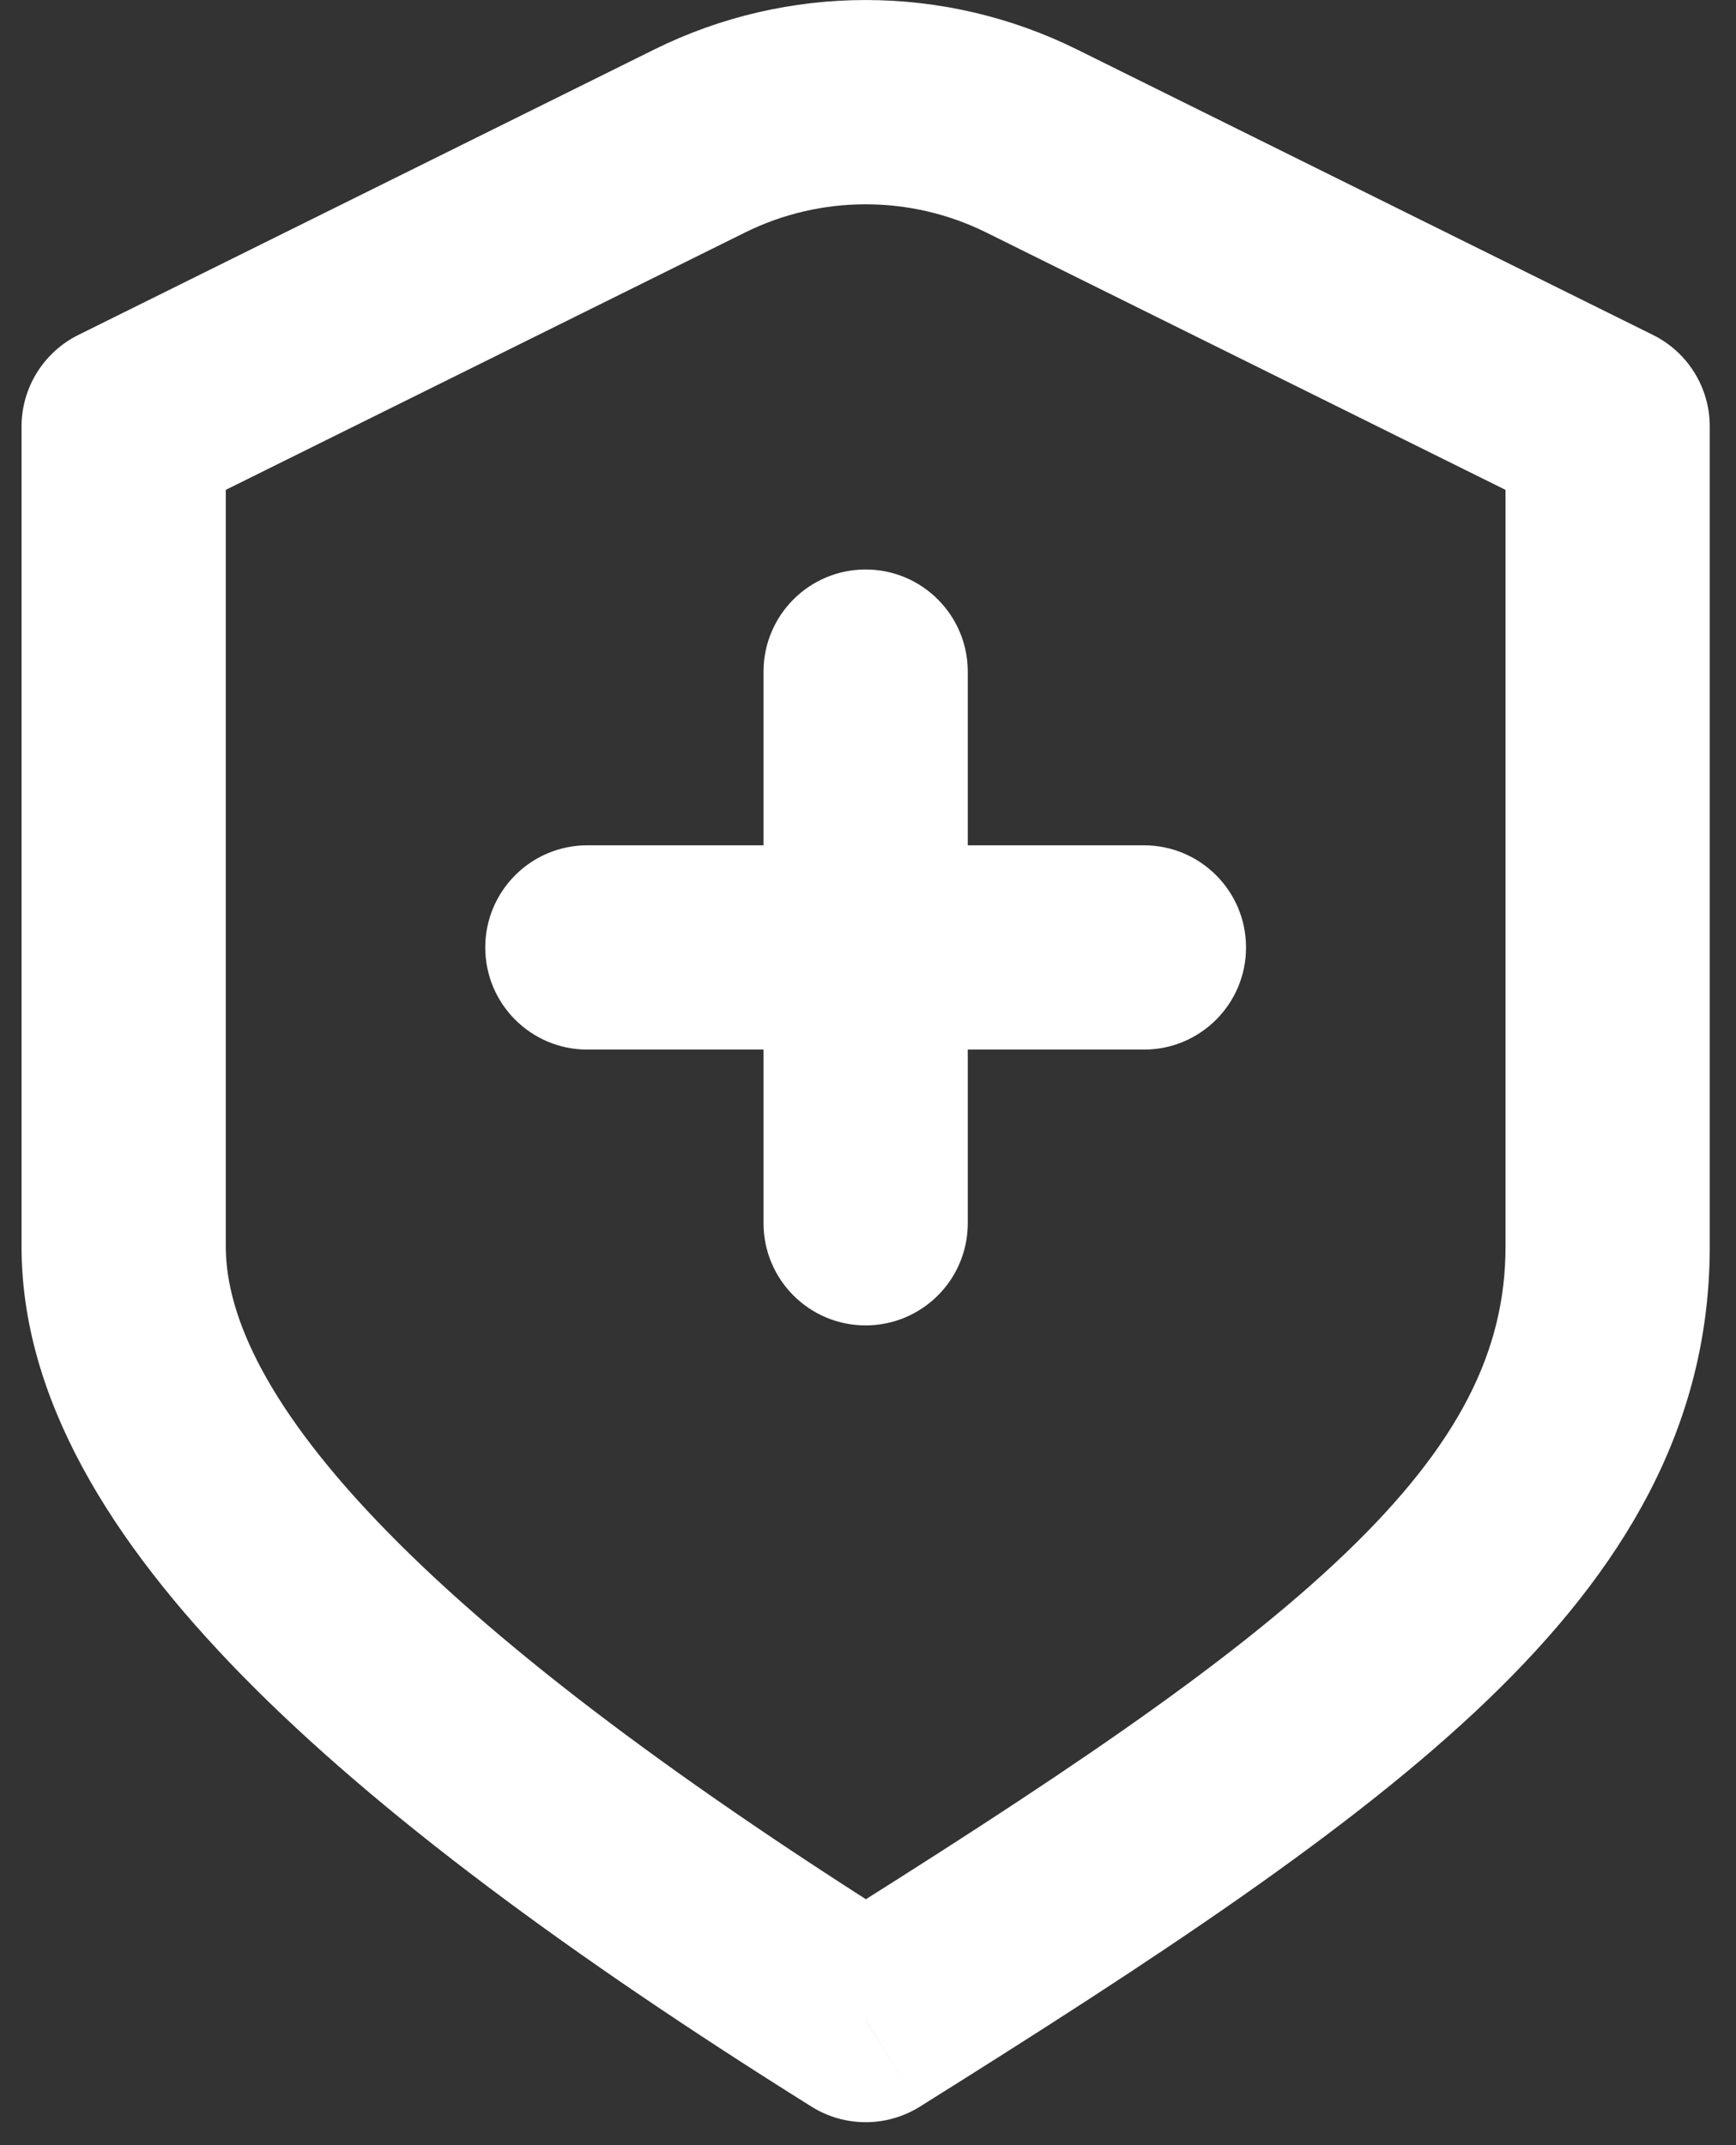 <svg width="17" height="21" viewBox="0 0 17 21" fill="none" xmlns="http://www.w3.org/2000/svg">
<rect x="0" y="0" width="17" height="21" fill="#333333" stroke="none"/>
<path id="Icon" d="M1.211 4.175L0.767 3.279C0.427 3.448 0.211 3.795 0.211 4.175H1.211ZM8.477 19.775L7.947 20.623C8.271 20.826 8.683 20.826 9.008 20.623L8.477 19.775ZM15.743 4.175H16.743C16.743 3.795 16.528 3.448 16.187 3.279L15.743 4.175ZM6.852 1.38L6.408 0.484L6.852 1.38ZM10.102 1.38L10.546 0.484L10.102 1.38ZM11.202 10.275C11.754 10.275 12.202 9.828 12.202 9.275C12.202 8.723 11.754 8.275 11.202 8.275V10.275ZM5.752 8.275C5.2 8.275 4.752 8.723 4.752 9.275C4.752 9.828 5.2 10.275 5.752 10.275V8.275ZM7.477 11.975C7.477 12.527 7.925 12.975 8.477 12.975C9.029 12.975 9.477 12.527 9.477 11.975H7.477ZM9.477 6.575C9.477 6.023 9.029 5.575 8.477 5.575C7.925 5.575 7.477 6.023 7.477 6.575H9.477ZM6.408 0.484L0.767 3.279L1.655 5.071L7.296 2.276L6.408 0.484ZM0.211 4.175V12.203H2.211V4.175H0.211ZM0.211 12.203C0.211 13.686 1.084 15.089 2.375 16.406C3.688 17.744 5.581 19.143 7.947 20.623L9.008 18.927C6.693 17.479 4.953 16.178 3.803 15.005C2.631 13.811 2.211 12.892 2.211 12.203H0.211ZM9.008 20.623C11.334 19.167 13.239 17.915 14.557 16.652C15.902 15.363 16.743 13.959 16.743 12.203H14.743C14.743 13.219 14.291 14.137 13.173 15.208C12.028 16.306 10.301 17.454 7.947 18.927L9.008 20.623ZM16.743 12.203C16.743 12.198 16.743 12.192 16.743 12.187C16.743 12.181 16.743 12.176 16.743 12.171C16.743 12.165 16.743 12.16 16.743 12.154C16.743 12.149 16.743 12.143 16.743 12.138C16.743 12.132 16.743 12.127 16.743 12.121C16.743 12.116 16.743 12.11 16.743 12.105C16.743 12.099 16.743 12.094 16.743 12.088C16.743 12.082 16.743 12.077 16.743 12.071C16.743 12.066 16.743 12.06 16.743 12.055C16.743 12.049 16.743 12.043 16.743 12.038C16.743 12.032 16.743 12.027 16.743 12.021C16.743 12.015 16.743 12.01 16.743 12.004C16.743 11.998 16.743 11.993 16.743 11.987C16.743 11.982 16.743 11.976 16.743 11.97C16.743 11.965 16.743 11.959 16.743 11.953C16.743 11.948 16.743 11.942 16.743 11.936C16.743 11.931 16.743 11.925 16.743 11.919C16.743 11.913 16.743 11.908 16.743 11.902C16.743 11.896 16.743 11.89 16.743 11.885C16.743 11.879 16.743 11.873 16.743 11.867C16.743 11.862 16.743 11.856 16.743 11.85C16.743 11.844 16.743 11.838 16.743 11.833C16.743 11.827 16.743 11.821 16.743 11.815C16.743 11.809 16.743 11.803 16.743 11.798C16.743 11.792 16.743 11.786 16.743 11.78C16.743 11.774 16.743 11.768 16.743 11.763C16.743 11.757 16.743 11.751 16.743 11.745C16.743 11.739 16.743 11.733 16.743 11.727C16.743 11.721 16.743 11.716 16.743 11.71C16.743 11.704 16.743 11.698 16.743 11.692C16.743 11.686 16.743 11.68 16.743 11.674C16.743 11.668 16.743 11.662 16.743 11.656C16.743 11.65 16.743 11.644 16.743 11.638C16.743 11.632 16.743 11.626 16.743 11.62C16.743 11.614 16.743 11.608 16.743 11.602C16.743 11.596 16.743 11.59 16.743 11.584C16.743 11.578 16.743 11.572 16.743 11.566C16.743 11.56 16.743 11.554 16.743 11.548C16.743 11.542 16.743 11.536 16.743 11.53C16.743 11.524 16.743 11.518 16.743 11.512C16.743 11.505 16.743 11.499 16.743 11.493C16.743 11.487 16.743 11.481 16.743 11.475C16.743 11.469 16.743 11.463 16.743 11.457C16.743 11.451 16.743 11.444 16.743 11.438C16.743 11.432 16.743 11.426 16.743 11.42C16.743 11.414 16.743 11.408 16.743 11.401C16.743 11.395 16.743 11.389 16.743 11.383C16.743 11.377 16.743 11.37 16.743 11.364C16.743 11.358 16.743 11.352 16.743 11.346C16.743 11.339 16.743 11.333 16.743 11.327C16.743 11.321 16.743 11.315 16.743 11.308C16.743 11.302 16.743 11.296 16.743 11.29C16.743 11.284 16.743 11.277 16.743 11.271C16.743 11.265 16.743 11.258 16.743 11.252C16.743 11.246 16.743 11.24 16.743 11.233C16.743 11.227 16.743 11.221 16.743 11.214C16.743 11.208 16.743 11.202 16.743 11.196C16.743 11.189 16.743 11.183 16.743 11.177C16.743 11.17 16.743 11.164 16.743 11.158C16.743 11.151 16.743 11.145 16.743 11.139C16.743 11.132 16.743 11.126 16.743 11.12C16.743 11.113 16.743 11.107 16.743 11.101C16.743 11.094 16.743 11.088 16.743 11.081C16.743 11.075 16.743 11.069 16.743 11.062C16.743 11.056 16.743 11.05 16.743 11.043C16.743 11.037 16.743 11.03 16.743 11.024C16.743 11.017 16.743 11.011 16.743 11.005C16.743 10.998 16.743 10.992 16.743 10.985C16.743 10.979 16.743 10.972 16.743 10.966C16.743 10.96 16.743 10.953 16.743 10.947C16.743 10.94 16.743 10.934 16.743 10.927C16.743 10.921 16.743 10.914 16.743 10.908C16.743 10.901 16.743 10.895 16.743 10.888C16.743 10.882 16.743 10.875 16.743 10.869C16.743 10.862 16.743 10.856 16.743 10.849C16.743 10.843 16.743 10.836 16.743 10.83C16.743 10.823 16.743 10.817 16.743 10.81C16.743 10.804 16.743 10.797 16.743 10.791C16.743 10.784 16.743 10.777 16.743 10.771C16.743 10.764 16.743 10.758 16.743 10.751C16.743 10.745 16.743 10.738 16.743 10.732C16.743 10.725 16.743 10.719 16.743 10.712C16.743 10.705 16.743 10.699 16.743 10.692C16.743 10.685 16.743 10.679 16.743 10.672C16.743 10.666 16.743 10.659 16.743 10.652C16.743 10.646 16.743 10.639 16.743 10.633C16.743 10.626 16.743 10.619 16.743 10.613C16.743 10.606 16.743 10.6 16.743 10.593C16.743 10.586 16.743 10.58 16.743 10.573C16.743 10.566 16.743 10.56 16.743 10.553C16.743 10.546 16.743 10.54 16.743 10.533C16.743 10.526 16.743 10.52 16.743 10.513C16.743 10.506 16.743 10.5 16.743 10.493C16.743 10.486 16.743 10.48 16.743 10.473C16.743 10.466 16.743 10.46 16.743 10.453C16.743 10.446 16.743 10.44 16.743 10.433C16.743 10.426 16.743 10.419 16.743 10.413C16.743 10.406 16.743 10.399 16.743 10.393C16.743 10.386 16.743 10.379 16.743 10.372C16.743 10.366 16.743 10.359 16.743 10.352C16.743 10.345 16.743 10.339 16.743 10.332C16.743 10.325 16.743 10.319 16.743 10.312C16.743 10.305 16.743 10.298 16.743 10.292C16.743 10.285 16.743 10.278 16.743 10.271C16.743 10.264 16.743 10.258 16.743 10.251C16.743 10.244 16.743 10.238 16.743 10.231C16.743 10.224 16.743 10.217 16.743 10.21C16.743 10.204 16.743 10.197 16.743 10.19C16.743 10.183 16.743 10.176 16.743 10.17C16.743 10.163 16.743 10.156 16.743 10.149C16.743 10.142 16.743 10.136 16.743 10.129C16.743 10.122 16.743 10.115 16.743 10.108C16.743 10.102 16.743 10.095 16.743 10.088C16.743 10.081 16.743 10.074 16.743 10.068C16.743 10.061 16.743 10.054 16.743 10.047C16.743 10.04 16.743 10.033 16.743 10.027C16.743 10.02 16.743 10.013 16.743 10.006C16.743 9.999 16.743 9.992 16.743 9.985C16.743 9.979 16.743 9.972 16.743 9.965C16.743 9.958 16.743 9.951 16.743 9.944C16.743 9.937 16.743 9.931 16.743 9.924C16.743 9.917 16.743 9.91 16.743 9.903C16.743 9.896 16.743 9.889 16.743 9.883C16.743 9.876 16.743 9.869 16.743 9.862C16.743 9.855 16.743 9.848 16.743 9.841C16.743 9.834 16.743 9.828 16.743 9.821C16.743 9.814 16.743 9.807 16.743 9.8C16.743 9.793 16.743 9.786 16.743 9.779C16.743 9.772 16.743 9.765 16.743 9.759C16.743 9.752 16.743 9.745 16.743 9.738C16.743 9.731 16.743 9.724 16.743 9.717C16.743 9.71 16.743 9.703 16.743 9.696C16.743 9.69 16.743 9.683 16.743 9.676C16.743 9.669 16.743 9.662 16.743 9.655C16.743 9.648 16.743 9.641 16.743 9.634C16.743 9.627 16.743 9.62 16.743 9.613C16.743 9.606 16.743 9.6 16.743 9.593C16.743 9.586 16.743 9.579 16.743 9.572C16.743 9.565 16.743 9.558 16.743 9.551C16.743 9.544 16.743 9.537 16.743 9.53C16.743 9.523 16.743 9.516 16.743 9.509C16.743 9.502 16.743 9.496 16.743 9.489C16.743 9.482 16.743 9.475 16.743 9.468C16.743 9.461 16.743 9.454 16.743 9.447C16.743 9.44 16.743 9.433 16.743 9.426C16.743 9.419 16.743 9.412 16.743 9.405C16.743 9.398 16.743 9.391 16.743 9.384C16.743 9.377 16.743 9.37 16.743 9.364C16.743 9.357 16.743 9.35 16.743 9.343C16.743 9.336 16.743 9.329 16.743 9.322C16.743 9.315 16.743 9.308 16.743 9.301C16.743 9.294 16.743 9.287 16.743 9.28C16.743 9.273 16.743 9.266 16.743 9.259C16.743 9.252 16.743 9.245 16.743 9.238C16.743 9.231 16.743 9.224 16.743 9.217C16.743 9.21 16.743 9.203 16.743 9.196C16.743 9.189 16.743 9.182 16.743 9.176C16.743 9.169 16.743 9.162 16.743 9.155C16.743 9.148 16.743 9.141 16.743 9.134C16.743 9.127 16.743 9.12 16.743 9.113C16.743 9.106 16.743 9.099 16.743 9.092C16.743 9.085 16.743 9.078 16.743 9.071C16.743 9.064 16.743 9.057 16.743 9.05C16.743 9.043 16.743 9.036 16.743 9.029C16.743 9.022 16.743 9.015 16.743 9.008C16.743 9.001 16.743 8.994 16.743 8.987C16.743 8.98 16.743 8.973 16.743 8.966C16.743 8.959 16.743 8.952 16.743 8.945C16.743 8.939 16.743 8.932 16.743 8.925C16.743 8.918 16.743 8.911 16.743 8.904C16.743 8.897 16.743 8.89 16.743 8.883C16.743 8.876 16.743 8.869 16.743 8.862C16.743 8.855 16.743 8.848 16.743 8.841C16.743 8.834 16.743 8.827 16.743 8.82C16.743 8.813 16.743 8.806 16.743 8.799C16.743 8.792 16.743 8.785 16.743 8.778C16.743 8.771 16.743 8.764 16.743 8.757C16.743 8.75 16.743 8.743 16.743 8.737C16.743 8.73 16.743 8.723 16.743 8.716C16.743 8.709 16.743 8.702 16.743 8.695C16.743 8.688 16.743 8.681 16.743 8.674C16.743 8.667 16.743 8.66 16.743 8.653C16.743 8.646 16.743 8.639 16.743 8.632C16.743 8.625 16.743 8.618 16.743 8.611C16.743 8.604 16.743 8.597 16.743 8.59C16.743 8.584 16.743 8.577 16.743 8.57C16.743 8.563 16.743 8.556 16.743 8.549C16.743 8.542 16.743 8.535 16.743 8.528C16.743 8.521 16.743 8.514 16.743 8.507C16.743 8.5 16.743 8.493 16.743 8.486C16.743 8.479 16.743 8.473 16.743 8.466C16.743 8.459 16.743 8.452 16.743 8.445C16.743 8.438 16.743 8.431 16.743 8.424C16.743 8.417 16.743 8.41 16.743 8.403C16.743 8.396 16.743 8.389 16.743 8.383C16.743 8.376 16.743 8.369 16.743 8.362C16.743 8.355 16.743 8.348 16.743 8.341C16.743 8.334 16.743 8.327 16.743 8.32C16.743 8.313 16.743 8.306 16.743 8.3C16.743 8.293 16.743 8.286 16.743 8.279C16.743 8.272 16.743 8.265 16.743 8.258C16.743 8.251 16.743 8.244 16.743 8.238C16.743 8.231 16.743 8.224 16.743 8.217C16.743 8.21 16.743 8.203 16.743 8.196C16.743 8.189 16.743 8.182 16.743 8.176C16.743 8.169 16.743 8.162 16.743 8.155C16.743 8.148 16.743 8.141 16.743 8.134C16.743 8.127 16.743 8.121 16.743 8.114C16.743 8.107 16.743 8.1 16.743 8.093C16.743 8.086 16.743 8.079 16.743 8.073C16.743 8.066 16.743 8.059 16.743 8.052C16.743 8.045 16.743 8.038 16.743 8.032C16.743 8.025 16.743 8.018 16.743 8.011C16.743 8.004 16.743 7.997 16.743 7.991C16.743 7.984 16.743 7.977 16.743 7.97C16.743 7.963 16.743 7.956 16.743 7.95C16.743 7.943 16.743 7.936 16.743 7.929C16.743 7.922 16.743 7.916 16.743 7.909C16.743 7.902 16.743 7.895 16.743 7.888C16.743 7.882 16.743 7.875 16.743 7.868C16.743 7.861 16.743 7.854 16.743 7.848C16.743 7.841 16.743 7.834 16.743 7.827C16.743 7.82 16.743 7.814 16.743 7.807C16.743 7.8 16.743 7.793 16.743 7.787C16.743 7.78 16.743 7.773 16.743 7.766C16.743 7.76 16.743 7.753 16.743 7.746C16.743 7.739 16.743 7.733 16.743 7.726C16.743 7.719 16.743 7.712 16.743 7.706C16.743 7.699 16.743 7.692 16.743 7.685C16.743 7.679 16.743 7.672 16.743 7.665C16.743 7.659 16.743 7.652 16.743 7.645C16.743 7.638 16.743 7.632 16.743 7.625C16.743 7.618 16.743 7.612 16.743 7.605C16.743 7.598 16.743 7.591 16.743 7.585C16.743 7.578 16.743 7.571 16.743 7.565C16.743 7.558 16.743 7.551 16.743 7.545C16.743 7.538 16.743 7.531 16.743 7.525C16.743 7.518 16.743 7.511 16.743 7.505C16.743 7.498 16.743 7.491 16.743 7.485C16.743 7.478 16.743 7.471 16.743 7.465C16.743 7.458 16.743 7.451 16.743 7.445C16.743 7.438 16.743 7.432 16.743 7.425C16.743 7.418 16.743 7.412 16.743 7.405C16.743 7.398 16.743 7.392 16.743 7.385C16.743 7.379 16.743 7.372 16.743 7.365C16.743 7.359 16.743 7.352 16.743 7.346C16.743 7.339 16.743 7.333 16.743 7.326C16.743 7.319 16.743 7.313 16.743 7.306C16.743 7.3 16.743 7.293 16.743 7.287C16.743 7.28 16.743 7.273 16.743 7.267C16.743 7.26 16.743 7.254 16.743 7.247C16.743 7.241 16.743 7.234 16.743 7.228C16.743 7.221 16.743 7.215 16.743 7.208C16.743 7.202 16.743 7.195 16.743 7.189C16.743 7.182 16.743 7.176 16.743 7.169C16.743 7.163 16.743 7.156 16.743 7.15C16.743 7.143 16.743 7.137 16.743 7.13C16.743 7.124 16.743 7.117 16.743 7.111C16.743 7.104 16.743 7.098 16.743 7.091C16.743 7.085 16.743 7.078 16.743 7.072C16.743 7.066 16.743 7.059 16.743 7.053C16.743 7.046 16.743 7.04 16.743 7.033C16.743 7.027 16.743 7.021 16.743 7.014C16.743 7.008 16.743 7.001 16.743 6.995C16.743 6.989 16.743 6.982 16.743 6.976C16.743 6.969 16.743 6.963 16.743 6.957C16.743 6.95 16.743 6.944 16.743 6.938C16.743 6.931 16.743 6.925 16.743 6.918C16.743 6.912 16.743 6.906 16.743 6.899C16.743 6.893 16.743 6.887 16.743 6.88C16.743 6.874 16.743 6.868 16.743 6.861C16.743 6.855 16.743 6.849 16.743 6.843C16.743 6.836 16.743 6.83 16.743 6.824C16.743 6.817 16.743 6.811 16.743 6.805C16.743 6.799 16.743 6.792 16.743 6.786C16.743 6.78 16.743 6.773 16.743 6.767C16.743 6.761 16.743 6.755 16.743 6.748C16.743 6.742 16.743 6.736 16.743 6.73C16.743 6.724 16.743 6.717 16.743 6.711C16.743 6.705 16.743 6.699 16.743 6.692C16.743 6.686 16.743 6.68 16.743 6.674C16.743 6.668 16.743 6.662 16.743 6.655C16.743 6.649 16.743 6.643 16.743 6.637C16.743 6.631 16.743 6.625 16.743 6.618C16.743 6.612 16.743 6.606 16.743 6.6C16.743 6.594 16.743 6.588 16.743 6.582C16.743 6.576 16.743 6.569 16.743 6.563C16.743 6.557 16.743 6.551 16.743 6.545C16.743 6.539 16.743 6.533 16.743 6.527C16.743 6.521 16.743 6.515 16.743 6.509C16.743 6.503 16.743 6.496 16.743 6.49C16.743 6.484 16.743 6.478 16.743 6.472C16.743 6.466 16.743 6.46 16.743 6.454C16.743 6.448 16.743 6.442 16.743 6.436C16.743 6.43 16.743 6.424 16.743 6.418C16.743 6.412 16.743 6.406 16.743 6.4C16.743 6.394 16.743 6.388 16.743 6.382C16.743 6.376 16.743 6.37 16.743 6.365C16.743 6.359 16.743 6.353 16.743 6.347C16.743 6.341 16.743 6.335 16.743 6.329C16.743 6.323 16.743 6.317 16.743 6.311C16.743 6.305 16.743 6.3 16.743 6.294C16.743 6.288 16.743 6.282 16.743 6.276C16.743 6.27 16.743 6.264 16.743 6.258C16.743 6.253 16.743 6.247 16.743 6.241C16.743 6.235 16.743 6.229 16.743 6.223C16.743 6.218 16.743 6.212 16.743 6.206C16.743 6.2 16.743 6.194 16.743 6.189C16.743 6.183 16.743 6.177 16.743 6.171C16.743 6.166 16.743 6.16 16.743 6.154C16.743 6.148 16.743 6.143 16.743 6.137C16.743 6.131 16.743 6.125 16.743 6.12C16.743 6.114 16.743 6.108 16.743 6.103C16.743 6.097 16.743 6.091 16.743 6.086C16.743 6.08 16.743 6.074 16.743 6.069C16.743 6.063 16.743 6.057 16.743 6.052C16.743 6.046 16.743 6.04 16.743 6.035C16.743 6.029 16.743 6.023 16.743 6.018C16.743 6.012 16.743 6.007 16.743 6.001C16.743 5.995 16.743 5.99 16.743 5.984C16.743 5.979 16.743 5.973 16.743 5.968C16.743 5.962 16.743 5.956 16.743 5.951C16.743 5.945 16.743 5.94 16.743 5.934C16.743 5.929 16.743 5.923 16.743 5.918C16.743 5.912 16.743 5.907 16.743 5.901C16.743 5.896 16.743 5.89 16.743 5.885C16.743 5.879 16.743 5.874 16.743 5.869C16.743 5.863 16.743 5.858 16.743 5.852C16.743 5.847 16.743 5.841 16.743 5.836C16.743 5.831 16.743 5.825 16.743 5.82C16.743 5.814 16.743 5.809 16.743 5.804C16.743 5.798 16.743 5.793 16.743 5.788C16.743 5.782 16.743 5.777 16.743 5.772C16.743 5.766 16.743 5.761 16.743 5.756C16.743 5.75 16.743 5.745 16.743 5.74C16.743 5.734 16.743 5.729 16.743 5.724C16.743 5.719 16.743 5.713 16.743 5.708C16.743 5.703 16.743 5.698 16.743 5.692C16.743 5.687 16.743 5.682 16.743 5.677C16.743 5.672 16.743 5.666 16.743 5.661C16.743 5.656 16.743 5.651 16.743 5.646C16.743 5.64 16.743 5.635 16.743 5.63C16.743 5.625 16.743 5.62 16.743 5.615C16.743 5.61 16.743 5.604 16.743 5.599C16.743 5.594 16.743 5.589 16.743 5.584C16.743 5.579 16.743 5.574 16.743 5.569C16.743 5.564 16.743 5.559 16.743 5.554C16.743 5.549 16.743 5.544 16.743 5.539C16.743 5.533 16.743 5.528 16.743 5.523C16.743 5.518 16.743 5.513 16.743 5.508C16.743 5.503 16.743 5.499 16.743 5.494C16.743 5.489 16.743 5.484 16.743 5.479C16.743 5.474 16.743 5.469 16.743 5.464C16.743 5.459 16.743 5.454 16.743 5.449C16.743 5.444 16.743 5.439 16.743 5.435C16.743 5.43 16.743 5.425 16.743 5.42C16.743 5.415 16.743 5.41 16.743 5.405C16.743 5.401 16.743 5.396 16.743 5.391C16.743 5.386 16.743 5.381 16.743 5.377C16.743 5.372 16.743 5.367 16.743 5.362C16.743 5.358 16.743 5.353 16.743 5.348C16.743 5.343 16.743 5.339 16.743 5.334C16.743 5.329 16.743 5.324 16.743 5.32C16.743 5.315 16.743 5.31 16.743 5.306C16.743 5.301 16.743 5.296 16.743 5.292C16.743 5.287 16.743 5.282 16.743 5.278C16.743 5.273 16.743 5.269 16.743 5.264C16.743 5.259 16.743 5.255 16.743 5.25C16.743 5.246 16.743 5.241 16.743 5.236C16.743 5.232 16.743 5.227 16.743 5.223C16.743 5.218 16.743 5.214 16.743 5.209C16.743 5.205 16.743 5.2 16.743 5.196C16.743 5.191 16.743 5.187 16.743 5.182C16.743 5.178 16.743 5.173 16.743 5.169C16.743 5.165 16.743 5.16 16.743 5.156C16.743 5.151 16.743 5.147 16.743 5.143C16.743 5.138 16.743 5.134 16.743 5.129C16.743 5.125 16.743 5.121 16.743 5.116C16.743 5.112 16.743 5.108 16.743 5.103C16.743 5.099 16.743 5.095 16.743 5.09C16.743 5.086 16.743 5.082 16.743 5.078C16.743 5.073 16.743 5.069 16.743 5.065C16.743 5.061 16.743 5.056 16.743 5.052C16.743 5.048 16.743 5.044 16.743 5.04C16.743 5.035 16.743 5.031 16.743 5.027C16.743 5.023 16.743 5.019 16.743 5.015C16.743 5.011 16.743 5.006 16.743 5.002C16.743 4.998 16.743 4.994 16.743 4.99C16.743 4.986 16.743 4.982 16.743 4.978C16.743 4.974 16.743 4.97 16.743 4.966C16.743 4.962 16.743 4.958 16.743 4.954C16.743 4.95 16.743 4.946 16.743 4.942C16.743 4.938 16.743 4.934 16.743 4.93C16.743 4.926 16.743 4.922 16.743 4.918C16.743 4.914 16.743 4.91 16.743 4.906C16.743 4.902 16.743 4.898 16.743 4.894C16.743 4.891 16.743 4.887 16.743 4.883C16.743 4.879 16.743 4.875 16.743 4.871C16.743 4.868 16.743 4.864 16.743 4.86C16.743 4.856 16.743 4.852 16.743 4.849C16.743 4.845 16.743 4.841 16.743 4.837C16.743 4.834 16.743 4.83 16.743 4.826C16.743 4.822 16.743 4.819 16.743 4.815C16.743 4.811 16.743 4.808 16.743 4.804C16.743 4.8 16.743 4.797 16.743 4.793C16.743 4.789 16.743 4.786 16.743 4.782C16.743 4.779 16.743 4.775 16.743 4.771C16.743 4.768 16.743 4.764 16.743 4.761C16.743 4.757 16.743 4.754 16.743 4.75C16.743 4.747 16.743 4.743 16.743 4.74C16.743 4.736 16.743 4.733 16.743 4.729C16.743 4.726 16.743 4.722 16.743 4.719C16.743 4.715 16.743 4.712 16.743 4.709C16.743 4.705 16.743 4.702 16.743 4.698C16.743 4.695 16.743 4.692 16.743 4.688C16.743 4.685 16.743 4.682 16.743 4.678C16.743 4.675 16.743 4.672 16.743 4.668C16.743 4.665 16.743 4.662 16.743 4.659C16.743 4.655 16.743 4.652 16.743 4.649C16.743 4.646 16.743 4.642 16.743 4.639C16.743 4.636 16.743 4.633 16.743 4.63C16.743 4.627 16.743 4.623 16.743 4.62C16.743 4.617 16.743 4.614 16.743 4.611C16.743 4.608 16.743 4.605 16.743 4.602C16.743 4.598 16.743 4.595 16.743 4.592C16.743 4.589 16.743 4.586 16.743 4.583C16.743 4.58 16.743 4.577 16.743 4.574C16.743 4.571 16.743 4.568 16.743 4.565C16.743 4.562 16.743 4.559 16.743 4.556C16.743 4.554 16.743 4.551 16.743 4.548C16.743 4.545 16.743 4.542 16.743 4.539C16.743 4.536 16.743 4.533 16.743 4.531C16.743 4.528 16.743 4.525 16.743 4.522C16.743 4.519 16.743 4.516 16.743 4.514C16.743 4.511 16.743 4.508 16.743 4.505C16.743 4.503 16.743 4.5 16.743 4.497C16.743 4.494 16.743 4.492 16.743 4.489C16.743 4.486 16.743 4.484 16.743 4.481C16.743 4.478 16.743 4.476 16.743 4.473C16.743 4.471 16.743 4.468 16.743 4.465C16.743 4.463 16.743 4.46 16.743 4.458C16.743 4.455 16.743 4.453 16.743 4.45C16.743 4.448 16.743 4.445 16.743 4.443C16.743 4.44 16.743 4.438 16.743 4.435C16.743 4.433 16.743 4.43 16.743 4.428C16.743 4.425 16.743 4.423 16.743 4.421C16.743 4.418 16.743 4.416 16.743 4.413C16.743 4.411 16.743 4.409 16.743 4.406C16.743 4.404 16.743 4.402 16.743 4.399C16.743 4.397 16.743 4.395 16.743 4.393C16.743 4.39 16.743 4.388 16.743 4.386C16.743 4.384 16.743 4.381 16.743 4.379C16.743 4.377 16.743 4.375 16.743 4.373C16.743 4.37 16.743 4.368 16.743 4.366C16.743 4.364 16.743 4.362 16.743 4.36C16.743 4.358 16.743 4.356 16.743 4.354C16.743 4.352 16.743 4.349 16.743 4.347C16.743 4.345 16.743 4.343 16.743 4.341C16.743 4.339 16.743 4.337 16.743 4.335C16.743 4.333 16.743 4.332 16.743 4.33C16.743 4.328 16.743 4.326 16.743 4.324C16.743 4.322 16.743 4.32 16.743 4.318C16.743 4.316 16.743 4.315 16.743 4.313C16.743 4.311 16.743 4.309 16.743 4.307C16.743 4.305 16.743 4.304 16.743 4.302C16.743 4.3 16.743 4.298 16.743 4.297C16.743 4.295 16.743 4.293 16.743 4.292C16.743 4.29 16.743 4.288 16.743 4.287C16.743 4.285 16.743 4.283 16.743 4.282C16.743 4.28 16.743 4.278 16.743 4.277C16.743 4.275 16.743 4.274 16.743 4.272C16.743 4.271 16.743 4.269 16.743 4.268C16.743 4.266 16.743 4.265 16.743 4.263C16.743 4.262 16.743 4.26 16.743 4.259C16.743 4.257 16.743 4.256 16.743 4.255C16.743 4.253 16.743 4.252 16.743 4.25C16.743 4.249 16.743 4.248 16.743 4.246C16.743 4.245 16.743 4.244 16.743 4.242C16.743 4.241 16.743 4.24 16.743 4.239C16.743 4.237 16.743 4.236 16.743 4.235C16.743 4.234 16.743 4.232 16.743 4.231C16.743 4.23 16.743 4.229 16.743 4.228C16.743 4.226 16.743 4.225 16.743 4.224C16.743 4.223 16.743 4.222 16.743 4.221C16.743 4.22 16.743 4.219 16.743 4.218C16.743 4.217 16.743 4.216 16.743 4.215C16.743 4.214 16.743 4.213 16.743 4.212C16.743 4.211 16.743 4.21 16.743 4.209C16.743 4.208 16.743 4.207 16.743 4.206C16.743 4.205 16.743 4.204 16.743 4.204C16.743 4.203 16.743 4.202 16.743 4.201C16.743 4.2 16.743 4.199 16.743 4.199C16.743 4.198 16.743 4.197 16.743 4.196C16.743 4.196 16.743 4.195 16.743 4.194C16.743 4.194 16.743 4.193 16.743 4.192C16.743 4.192 16.743 4.191 16.743 4.19C16.743 4.19 16.743 4.189 16.743 4.188C16.743 4.188 16.743 4.187 16.743 4.187C16.743 4.186 16.743 4.186 16.743 4.185C16.743 4.185 16.743 4.184 16.743 4.184C16.743 4.183 16.743 4.183 16.743 4.182C16.743 4.182 16.743 4.181 16.743 4.181C16.743 4.181 16.743 4.18 16.743 4.18C16.743 4.18 16.743 4.179 16.743 4.179C16.743 4.179 16.743 4.178 16.743 4.178C16.743 4.178 16.743 4.177 16.743 4.177C16.743 4.177 16.743 4.177 16.743 4.177C16.743 4.176 16.743 4.176 16.743 4.176C16.743 4.176 16.743 4.176 16.743 4.176C16.743 4.176 16.743 4.175 16.743 4.175C16.743 4.175 16.743 4.175 16.743 4.175C16.743 4.175 16.743 4.175 15.743 4.175C14.743 4.175 14.743 4.175 14.743 4.175C14.743 4.175 14.743 4.175 14.743 4.175C14.743 4.175 14.743 4.176 14.743 4.176C14.743 4.176 14.743 4.176 14.743 4.176C14.743 4.176 14.743 4.176 14.743 4.177C14.743 4.177 14.743 4.177 14.743 4.177C14.743 4.177 14.743 4.178 14.743 4.178C14.743 4.178 14.743 4.179 14.743 4.179C14.743 4.179 14.743 4.18 14.743 4.18C14.743 4.18 14.743 4.181 14.743 4.181C14.743 4.181 14.743 4.182 14.743 4.182C14.743 4.183 14.743 4.183 14.743 4.184C14.743 4.184 14.743 4.185 14.743 4.185C14.743 4.186 14.743 4.186 14.743 4.187C14.743 4.187 14.743 4.188 14.743 4.188C14.743 4.189 14.743 4.19 14.743 4.19C14.743 4.191 14.743 4.192 14.743 4.192C14.743 4.193 14.743 4.194 14.743 4.194C14.743 4.195 14.743 4.196 14.743 4.196C14.743 4.197 14.743 4.198 14.743 4.199C14.743 4.199 14.743 4.2 14.743 4.201C14.743 4.202 14.743 4.203 14.743 4.204C14.743 4.204 14.743 4.205 14.743 4.206C14.743 4.207 14.743 4.208 14.743 4.209C14.743 4.21 14.743 4.211 14.743 4.212C14.743 4.213 14.743 4.214 14.743 4.215C14.743 4.216 14.743 4.217 14.743 4.218C14.743 4.219 14.743 4.22 14.743 4.221C14.743 4.222 14.743 4.223 14.743 4.224C14.743 4.225 14.743 4.226 14.743 4.228C14.743 4.229 14.743 4.23 14.743 4.231C14.743 4.232 14.743 4.234 14.743 4.235C14.743 4.236 14.743 4.237 14.743 4.239C14.743 4.24 14.743 4.241 14.743 4.242C14.743 4.244 14.743 4.245 14.743 4.246C14.743 4.248 14.743 4.249 14.743 4.25C14.743 4.252 14.743 4.253 14.743 4.255C14.743 4.256 14.743 4.257 14.743 4.259C14.743 4.26 14.743 4.262 14.743 4.263C14.743 4.265 14.743 4.266 14.743 4.268C14.743 4.269 14.743 4.271 14.743 4.272C14.743 4.274 14.743 4.275 14.743 4.277C14.743 4.278 14.743 4.28 14.743 4.282C14.743 4.283 14.743 4.285 14.743 4.287C14.743 4.288 14.743 4.29 14.743 4.292C14.743 4.293 14.743 4.295 14.743 4.297C14.743 4.298 14.743 4.3 14.743 4.302C14.743 4.304 14.743 4.305 14.743 4.307C14.743 4.309 14.743 4.311 14.743 4.313C14.743 4.315 14.743 4.316 14.743 4.318C14.743 4.32 14.743 4.322 14.743 4.324C14.743 4.326 14.743 4.328 14.743 4.33C14.743 4.332 14.743 4.333 14.743 4.335C14.743 4.337 14.743 4.339 14.743 4.341C14.743 4.343 14.743 4.345 14.743 4.347C14.743 4.349 14.743 4.352 14.743 4.354C14.743 4.356 14.743 4.358 14.743 4.36C14.743 4.362 14.743 4.364 14.743 4.366C14.743 4.368 14.743 4.37 14.743 4.373C14.743 4.375 14.743 4.377 14.743 4.379C14.743 4.381 14.743 4.384 14.743 4.386C14.743 4.388 14.743 4.39 14.743 4.393C14.743 4.395 14.743 4.397 14.743 4.399C14.743 4.402 14.743 4.404 14.743 4.406C14.743 4.409 14.743 4.411 14.743 4.413C14.743 4.416 14.743 4.418 14.743 4.421C14.743 4.423 14.743 4.425 14.743 4.428C14.743 4.43 14.743 4.433 14.743 4.435C14.743 4.438 14.743 4.44 14.743 4.443C14.743 4.445 14.743 4.448 14.743 4.45C14.743 4.453 14.743 4.455 14.743 4.458C14.743 4.46 14.743 4.463 14.743 4.465C14.743 4.468 14.743 4.471 14.743 4.473C14.743 4.476 14.743 4.478 14.743 4.481C14.743 4.484 14.743 4.486 14.743 4.489C14.743 4.492 14.743 4.494 14.743 4.497C14.743 4.5 14.743 4.503 14.743 4.505C14.743 4.508 14.743 4.511 14.743 4.514C14.743 4.516 14.743 4.519 14.743 4.522C14.743 4.525 14.743 4.528 14.743 4.531C14.743 4.533 14.743 4.536 14.743 4.539C14.743 4.542 14.743 4.545 14.743 4.548C14.743 4.551 14.743 4.554 14.743 4.556C14.743 4.559 14.743 4.562 14.743 4.565C14.743 4.568 14.743 4.571 14.743 4.574C14.743 4.577 14.743 4.58 14.743 4.583C14.743 4.586 14.743 4.589 14.743 4.592C14.743 4.595 14.743 4.598 14.743 4.602C14.743 4.605 14.743 4.608 14.743 4.611C14.743 4.614 14.743 4.617 14.743 4.62C14.743 4.623 14.743 4.627 14.743 4.63C14.743 4.633 14.743 4.636 14.743 4.639C14.743 4.642 14.743 4.646 14.743 4.649C14.743 4.652 14.743 4.655 14.743 4.659C14.743 4.662 14.743 4.665 14.743 4.668C14.743 4.672 14.743 4.675 14.743 4.678C14.743 4.682 14.743 4.685 14.743 4.688C14.743 4.692 14.743 4.695 14.743 4.698C14.743 4.702 14.743 4.705 14.743 4.709C14.743 4.712 14.743 4.715 14.743 4.719C14.743 4.722 14.743 4.726 14.743 4.729C14.743 4.733 14.743 4.736 14.743 4.74C14.743 4.743 14.743 4.747 14.743 4.75C14.743 4.754 14.743 4.757 14.743 4.761C14.743 4.764 14.743 4.768 14.743 4.771C14.743 4.775 14.743 4.779 14.743 4.782C14.743 4.786 14.743 4.789 14.743 4.793C14.743 4.797 14.743 4.8 14.743 4.804C14.743 4.808 14.743 4.811 14.743 4.815C14.743 4.819 14.743 4.822 14.743 4.826C14.743 4.83 14.743 4.834 14.743 4.837C14.743 4.841 14.743 4.845 14.743 4.849C14.743 4.852 14.743 4.856 14.743 4.86C14.743 4.864 14.743 4.868 14.743 4.871C14.743 4.875 14.743 4.879 14.743 4.883C14.743 4.887 14.743 4.891 14.743 4.894C14.743 4.898 14.743 4.902 14.743 4.906C14.743 4.91 14.743 4.914 14.743 4.918C14.743 4.922 14.743 4.926 14.743 4.93C14.743 4.934 14.743 4.938 14.743 4.942C14.743 4.946 14.743 4.95 14.743 4.954C14.743 4.958 14.743 4.962 14.743 4.966C14.743 4.97 14.743 4.974 14.743 4.978C14.743 4.982 14.743 4.986 14.743 4.99C14.743 4.994 14.743 4.998 14.743 5.002C14.743 5.006 14.743 5.011 14.743 5.015C14.743 5.019 14.743 5.023 14.743 5.027C14.743 5.031 14.743 5.035 14.743 5.04C14.743 5.044 14.743 5.048 14.743 5.052C14.743 5.056 14.743 5.061 14.743 5.065C14.743 5.069 14.743 5.073 14.743 5.078C14.743 5.082 14.743 5.086 14.743 5.09C14.743 5.095 14.743 5.099 14.743 5.103C14.743 5.108 14.743 5.112 14.743 5.116C14.743 5.121 14.743 5.125 14.743 5.129C14.743 5.134 14.743 5.138 14.743 5.143C14.743 5.147 14.743 5.151 14.743 5.156C14.743 5.16 14.743 5.165 14.743 5.169C14.743 5.173 14.743 5.178 14.743 5.182C14.743 5.187 14.743 5.191 14.743 5.196C14.743 5.2 14.743 5.205 14.743 5.209C14.743 5.214 14.743 5.218 14.743 5.223C14.743 5.227 14.743 5.232 14.743 5.236C14.743 5.241 14.743 5.246 14.743 5.25C14.743 5.255 14.743 5.259 14.743 5.264C14.743 5.269 14.743 5.273 14.743 5.278C14.743 5.282 14.743 5.287 14.743 5.292C14.743 5.296 14.743 5.301 14.743 5.306C14.743 5.31 14.743 5.315 14.743 5.32C14.743 5.324 14.743 5.329 14.743 5.334C14.743 5.339 14.743 5.343 14.743 5.348C14.743 5.353 14.743 5.358 14.743 5.362C14.743 5.367 14.743 5.372 14.743 5.377C14.743 5.381 14.743 5.386 14.743 5.391C14.743 5.396 14.743 5.401 14.743 5.405C14.743 5.41 14.743 5.415 14.743 5.42C14.743 5.425 14.743 5.43 14.743 5.435C14.743 5.439 14.743 5.444 14.743 5.449C14.743 5.454 14.743 5.459 14.743 5.464C14.743 5.469 14.743 5.474 14.743 5.479C14.743 5.484 14.743 5.489 14.743 5.494C14.743 5.499 14.743 5.503 14.743 5.508C14.743 5.513 14.743 5.518 14.743 5.523C14.743 5.528 14.743 5.533 14.743 5.539C14.743 5.544 14.743 5.549 14.743 5.554C14.743 5.559 14.743 5.564 14.743 5.569C14.743 5.574 14.743 5.579 14.743 5.584C14.743 5.589 14.743 5.594 14.743 5.599C14.743 5.604 14.743 5.61 14.743 5.615C14.743 5.62 14.743 5.625 14.743 5.63C14.743 5.635 14.743 5.64 14.743 5.646C14.743 5.651 14.743 5.656 14.743 5.661C14.743 5.666 14.743 5.672 14.743 5.677C14.743 5.682 14.743 5.687 14.743 5.692C14.743 5.698 14.743 5.703 14.743 5.708C14.743 5.713 14.743 5.719 14.743 5.724C14.743 5.729 14.743 5.734 14.743 5.74C14.743 5.745 14.743 5.75 14.743 5.756C14.743 5.761 14.743 5.766 14.743 5.772C14.743 5.777 14.743 5.782 14.743 5.788C14.743 5.793 14.743 5.798 14.743 5.804C14.743 5.809 14.743 5.814 14.743 5.82C14.743 5.825 14.743 5.831 14.743 5.836C14.743 5.841 14.743 5.847 14.743 5.852C14.743 5.858 14.743 5.863 14.743 5.869C14.743 5.874 14.743 5.879 14.743 5.885C14.743 5.89 14.743 5.896 14.743 5.901C14.743 5.907 14.743 5.912 14.743 5.918C14.743 5.923 14.743 5.929 14.743 5.934C14.743 5.94 14.743 5.945 14.743 5.951C14.743 5.956 14.743 5.962 14.743 5.968C14.743 5.973 14.743 5.979 14.743 5.984C14.743 5.99 14.743 5.995 14.743 6.001C14.743 6.007 14.743 6.012 14.743 6.018C14.743 6.023 14.743 6.029 14.743 6.035C14.743 6.04 14.743 6.046 14.743 6.052C14.743 6.057 14.743 6.063 14.743 6.069C14.743 6.074 14.743 6.08 14.743 6.086C14.743 6.091 14.743 6.097 14.743 6.103C14.743 6.108 14.743 6.114 14.743 6.12C14.743 6.125 14.743 6.131 14.743 6.137C14.743 6.143 14.743 6.148 14.743 6.154C14.743 6.16 14.743 6.166 14.743 6.171C14.743 6.177 14.743 6.183 14.743 6.189C14.743 6.194 14.743 6.2 14.743 6.206C14.743 6.212 14.743 6.218 14.743 6.223C14.743 6.229 14.743 6.235 14.743 6.241C14.743 6.247 14.743 6.253 14.743 6.258C14.743 6.264 14.743 6.27 14.743 6.276C14.743 6.282 14.743 6.288 14.743 6.294C14.743 6.3 14.743 6.305 14.743 6.311C14.743 6.317 14.743 6.323 14.743 6.329C14.743 6.335 14.743 6.341 14.743 6.347C14.743 6.353 14.743 6.359 14.743 6.365C14.743 6.37 14.743 6.376 14.743 6.382C14.743 6.388 14.743 6.394 14.743 6.4C14.743 6.406 14.743 6.412 14.743 6.418C14.743 6.424 14.743 6.43 14.743 6.436C14.743 6.442 14.743 6.448 14.743 6.454C14.743 6.46 14.743 6.466 14.743 6.472C14.743 6.478 14.743 6.484 14.743 6.49C14.743 6.496 14.743 6.503 14.743 6.509C14.743 6.515 14.743 6.521 14.743 6.527C14.743 6.533 14.743 6.539 14.743 6.545C14.743 6.551 14.743 6.557 14.743 6.563C14.743 6.569 14.743 6.576 14.743 6.582C14.743 6.588 14.743 6.594 14.743 6.6C14.743 6.606 14.743 6.612 14.743 6.618C14.743 6.625 14.743 6.631 14.743 6.637C14.743 6.643 14.743 6.649 14.743 6.655C14.743 6.662 14.743 6.668 14.743 6.674C14.743 6.68 14.743 6.686 14.743 6.692C14.743 6.699 14.743 6.705 14.743 6.711C14.743 6.717 14.743 6.724 14.743 6.73C14.743 6.736 14.743 6.742 14.743 6.748C14.743 6.755 14.743 6.761 14.743 6.767C14.743 6.773 14.743 6.78 14.743 6.786C14.743 6.792 14.743 6.799 14.743 6.805C14.743 6.811 14.743 6.817 14.743 6.824C14.743 6.83 14.743 6.836 14.743 6.843C14.743 6.849 14.743 6.855 14.743 6.861C14.743 6.868 14.743 6.874 14.743 6.88C14.743 6.887 14.743 6.893 14.743 6.899C14.743 6.906 14.743 6.912 14.743 6.918C14.743 6.925 14.743 6.931 14.743 6.938C14.743 6.944 14.743 6.95 14.743 6.957C14.743 6.963 14.743 6.969 14.743 6.976C14.743 6.982 14.743 6.989 14.743 6.995C14.743 7.001 14.743 7.008 14.743 7.014C14.743 7.021 14.743 7.027 14.743 7.033C14.743 7.04 14.743 7.046 14.743 7.053C14.743 7.059 14.743 7.066 14.743 7.072C14.743 7.078 14.743 7.085 14.743 7.091C14.743 7.098 14.743 7.104 14.743 7.111C14.743 7.117 14.743 7.124 14.743 7.13C14.743 7.137 14.743 7.143 14.743 7.15C14.743 7.156 14.743 7.163 14.743 7.169C14.743 7.176 14.743 7.182 14.743 7.189C14.743 7.195 14.743 7.202 14.743 7.208C14.743 7.215 14.743 7.221 14.743 7.228C14.743 7.234 14.743 7.241 14.743 7.247C14.743 7.254 14.743 7.26 14.743 7.267C14.743 7.273 14.743 7.28 14.743 7.287C14.743 7.293 14.743 7.3 14.743 7.306C14.743 7.313 14.743 7.319 14.743 7.326C14.743 7.333 14.743 7.339 14.743 7.346C14.743 7.352 14.743 7.359 14.743 7.365C14.743 7.372 14.743 7.379 14.743 7.385C14.743 7.392 14.743 7.398 14.743 7.405C14.743 7.412 14.743 7.418 14.743 7.425C14.743 7.432 14.743 7.438 14.743 7.445C14.743 7.451 14.743 7.458 14.743 7.465C14.743 7.471 14.743 7.478 14.743 7.485C14.743 7.491 14.743 7.498 14.743 7.505C14.743 7.511 14.743 7.518 14.743 7.525C14.743 7.531 14.743 7.538 14.743 7.545C14.743 7.551 14.743 7.558 14.743 7.565C14.743 7.571 14.743 7.578 14.743 7.585C14.743 7.591 14.743 7.598 14.743 7.605C14.743 7.612 14.743 7.618 14.743 7.625C14.743 7.632 14.743 7.638 14.743 7.645C14.743 7.652 14.743 7.659 14.743 7.665C14.743 7.672 14.743 7.679 14.743 7.685C14.743 7.692 14.743 7.699 14.743 7.706C14.743 7.712 14.743 7.719 14.743 7.726C14.743 7.733 14.743 7.739 14.743 7.746C14.743 7.753 14.743 7.76 14.743 7.766C14.743 7.773 14.743 7.78 14.743 7.787C14.743 7.793 14.743 7.8 14.743 7.807C14.743 7.814 14.743 7.82 14.743 7.827C14.743 7.834 14.743 7.841 14.743 7.848C14.743 7.854 14.743 7.861 14.743 7.868C14.743 7.875 14.743 7.882 14.743 7.888C14.743 7.895 14.743 7.902 14.743 7.909C14.743 7.916 14.743 7.922 14.743 7.929C14.743 7.936 14.743 7.943 14.743 7.95C14.743 7.956 14.743 7.963 14.743 7.97C14.743 7.977 14.743 7.984 14.743 7.991C14.743 7.997 14.743 8.004 14.743 8.011C14.743 8.018 14.743 8.025 14.743 8.032C14.743 8.038 14.743 8.045 14.743 8.052C14.743 8.059 14.743 8.066 14.743 8.073C14.743 8.079 14.743 8.086 14.743 8.093C14.743 8.1 14.743 8.107 14.743 8.114C14.743 8.121 14.743 8.127 14.743 8.134C14.743 8.141 14.743 8.148 14.743 8.155C14.743 8.162 14.743 8.169 14.743 8.176C14.743 8.182 14.743 8.189 14.743 8.196C14.743 8.203 14.743 8.21 14.743 8.217C14.743 8.224 14.743 8.231 14.743 8.238C14.743 8.244 14.743 8.251 14.743 8.258C14.743 8.265 14.743 8.272 14.743 8.279C14.743 8.286 14.743 8.293 14.743 8.3C14.743 8.306 14.743 8.313 14.743 8.32C14.743 8.327 14.743 8.334 14.743 8.341C14.743 8.348 14.743 8.355 14.743 8.362C14.743 8.369 14.743 8.376 14.743 8.383C14.743 8.389 14.743 8.396 14.743 8.403C14.743 8.41 14.743 8.417 14.743 8.424C14.743 8.431 14.743 8.438 14.743 8.445C14.743 8.452 14.743 8.459 14.743 8.466C14.743 8.473 14.743 8.479 14.743 8.486C14.743 8.493 14.743 8.5 14.743 8.507C14.743 8.514 14.743 8.521 14.743 8.528C14.743 8.535 14.743 8.542 14.743 8.549C14.743 8.556 14.743 8.563 14.743 8.57C14.743 8.577 14.743 8.584 14.743 8.59C14.743 8.597 14.743 8.604 14.743 8.611C14.743 8.618 14.743 8.625 14.743 8.632C14.743 8.639 14.743 8.646 14.743 8.653C14.743 8.66 14.743 8.667 14.743 8.674C14.743 8.681 14.743 8.688 14.743 8.695C14.743 8.702 14.743 8.709 14.743 8.716C14.743 8.723 14.743 8.73 14.743 8.737C14.743 8.743 14.743 8.75 14.743 8.757C14.743 8.764 14.743 8.771 14.743 8.778C14.743 8.785 14.743 8.792 14.743 8.799C14.743 8.806 14.743 8.813 14.743 8.82C14.743 8.827 14.743 8.834 14.743 8.841C14.743 8.848 14.743 8.855 14.743 8.862C14.743 8.869 14.743 8.876 14.743 8.883C14.743 8.89 14.743 8.897 14.743 8.904C14.743 8.911 14.743 8.918 14.743 8.925C14.743 8.932 14.743 8.939 14.743 8.945C14.743 8.952 14.743 8.959 14.743 8.966C14.743 8.973 14.743 8.98 14.743 8.987C14.743 8.994 14.743 9.001 14.743 9.008C14.743 9.015 14.743 9.022 14.743 9.029C14.743 9.036 14.743 9.043 14.743 9.05C14.743 9.057 14.743 9.064 14.743 9.071C14.743 9.078 14.743 9.085 14.743 9.092C14.743 9.099 14.743 9.106 14.743 9.113C14.743 9.12 14.743 9.127 14.743 9.134C14.743 9.141 14.743 9.148 14.743 9.155C14.743 9.162 14.743 9.169 14.743 9.176C14.743 9.182 14.743 9.189 14.743 9.196C14.743 9.203 14.743 9.21 14.743 9.217C14.743 9.224 14.743 9.231 14.743 9.238C14.743 9.245 14.743 9.252 14.743 9.259C14.743 9.266 14.743 9.273 14.743 9.28C14.743 9.287 14.743 9.294 14.743 9.301C14.743 9.308 14.743 9.315 14.743 9.322C14.743 9.329 14.743 9.336 14.743 9.343C14.743 9.35 14.743 9.357 14.743 9.364C14.743 9.37 14.743 9.377 14.743 9.384C14.743 9.391 14.743 9.398 14.743 9.405C14.743 9.412 14.743 9.419 14.743 9.426C14.743 9.433 14.743 9.44 14.743 9.447C14.743 9.454 14.743 9.461 14.743 9.468C14.743 9.475 14.743 9.482 14.743 9.489C14.743 9.496 14.743 9.502 14.743 9.509C14.743 9.516 14.743 9.523 14.743 9.53C14.743 9.537 14.743 9.544 14.743 9.551C14.743 9.558 14.743 9.565 14.743 9.572C14.743 9.579 14.743 9.586 14.743 9.593C14.743 9.6 14.743 9.606 14.743 9.613C14.743 9.62 14.743 9.627 14.743 9.634C14.743 9.641 14.743 9.648 14.743 9.655C14.743 9.662 14.743 9.669 14.743 9.676C14.743 9.683 14.743 9.69 14.743 9.696C14.743 9.703 14.743 9.71 14.743 9.717C14.743 9.724 14.743 9.731 14.743 9.738C14.743 9.745 14.743 9.752 14.743 9.759C14.743 9.765 14.743 9.772 14.743 9.779C14.743 9.786 14.743 9.793 14.743 9.8C14.743 9.807 14.743 9.814 14.743 9.821C14.743 9.828 14.743 9.834 14.743 9.841C14.743 9.848 14.743 9.855 14.743 9.862C14.743 9.869 14.743 9.876 14.743 9.883C14.743 9.889 14.743 9.896 14.743 9.903C14.743 9.91 14.743 9.917 14.743 9.924C14.743 9.931 14.743 9.937 14.743 9.944C14.743 9.951 14.743 9.958 14.743 9.965C14.743 9.972 14.743 9.979 14.743 9.985C14.743 9.992 14.743 9.999 14.743 10.006C14.743 10.013 14.743 10.02 14.743 10.027C14.743 10.033 14.743 10.04 14.743 10.047C14.743 10.054 14.743 10.061 14.743 10.068C14.743 10.074 14.743 10.081 14.743 10.088C14.743 10.095 14.743 10.102 14.743 10.108C14.743 10.115 14.743 10.122 14.743 10.129C14.743 10.136 14.743 10.142 14.743 10.149C14.743 10.156 14.743 10.163 14.743 10.17C14.743 10.176 14.743 10.183 14.743 10.19C14.743 10.197 14.743 10.204 14.743 10.21C14.743 10.217 14.743 10.224 14.743 10.231C14.743 10.238 14.743 10.244 14.743 10.251C14.743 10.258 14.743 10.264 14.743 10.271C14.743 10.278 14.743 10.285 14.743 10.292C14.743 10.298 14.743 10.305 14.743 10.312C14.743 10.319 14.743 10.325 14.743 10.332C14.743 10.339 14.743 10.345 14.743 10.352C14.743 10.359 14.743 10.366 14.743 10.372C14.743 10.379 14.743 10.386 14.743 10.393C14.743 10.399 14.743 10.406 14.743 10.413C14.743 10.419 14.743 10.426 14.743 10.433C14.743 10.44 14.743 10.446 14.743 10.453C14.743 10.46 14.743 10.466 14.743 10.473C14.743 10.48 14.743 10.486 14.743 10.493C14.743 10.5 14.743 10.506 14.743 10.513C14.743 10.52 14.743 10.526 14.743 10.533C14.743 10.54 14.743 10.546 14.743 10.553C14.743 10.56 14.743 10.566 14.743 10.573C14.743 10.58 14.743 10.586 14.743 10.593C14.743 10.6 14.743 10.606 14.743 10.613C14.743 10.619 14.743 10.626 14.743 10.633C14.743 10.639 14.743 10.646 14.743 10.652C14.743 10.659 14.743 10.666 14.743 10.672C14.743 10.679 14.743 10.685 14.743 10.692C14.743 10.699 14.743 10.705 14.743 10.712C14.743 10.719 14.743 10.725 14.743 10.732C14.743 10.738 14.743 10.745 14.743 10.751C14.743 10.758 14.743 10.764 14.743 10.771C14.743 10.777 14.743 10.784 14.743 10.791C14.743 10.797 14.743 10.804 14.743 10.81C14.743 10.817 14.743 10.823 14.743 10.83C14.743 10.836 14.743 10.843 14.743 10.849C14.743 10.856 14.743 10.862 14.743 10.869C14.743 10.875 14.743 10.882 14.743 10.888C14.743 10.895 14.743 10.901 14.743 10.908C14.743 10.914 14.743 10.921 14.743 10.927C14.743 10.934 14.743 10.94 14.743 10.947C14.743 10.953 14.743 10.96 14.743 10.966C14.743 10.972 14.743 10.979 14.743 10.985C14.743 10.992 14.743 10.998 14.743 11.005C14.743 11.011 14.743 11.017 14.743 11.024C14.743 11.03 14.743 11.037 14.743 11.043C14.743 11.05 14.743 11.056 14.743 11.062C14.743 11.069 14.743 11.075 14.743 11.081C14.743 11.088 14.743 11.094 14.743 11.101C14.743 11.107 14.743 11.113 14.743 11.12C14.743 11.126 14.743 11.132 14.743 11.139C14.743 11.145 14.743 11.151 14.743 11.158C14.743 11.164 14.743 11.17 14.743 11.177C14.743 11.183 14.743 11.189 14.743 11.196C14.743 11.202 14.743 11.208 14.743 11.214C14.743 11.221 14.743 11.227 14.743 11.233C14.743 11.24 14.743 11.246 14.743 11.252C14.743 11.258 14.743 11.265 14.743 11.271C14.743 11.277 14.743 11.284 14.743 11.29C14.743 11.296 14.743 11.302 14.743 11.308C14.743 11.315 14.743 11.321 14.743 11.327C14.743 11.333 14.743 11.339 14.743 11.346C14.743 11.352 14.743 11.358 14.743 11.364C14.743 11.37 14.743 11.377 14.743 11.383C14.743 11.389 14.743 11.395 14.743 11.401C14.743 11.408 14.743 11.414 14.743 11.42C14.743 11.426 14.743 11.432 14.743 11.438C14.743 11.444 14.743 11.451 14.743 11.457C14.743 11.463 14.743 11.469 14.743 11.475C14.743 11.481 14.743 11.487 14.743 11.493C14.743 11.499 14.743 11.505 14.743 11.512C14.743 11.518 14.743 11.524 14.743 11.53C14.743 11.536 14.743 11.542 14.743 11.548C14.743 11.554 14.743 11.56 14.743 11.566C14.743 11.572 14.743 11.578 14.743 11.584C14.743 11.59 14.743 11.596 14.743 11.602C14.743 11.608 14.743 11.614 14.743 11.62C14.743 11.626 14.743 11.632 14.743 11.638C14.743 11.644 14.743 11.65 14.743 11.656C14.743 11.662 14.743 11.668 14.743 11.674C14.743 11.68 14.743 11.686 14.743 11.692C14.743 11.698 14.743 11.704 14.743 11.71C14.743 11.716 14.743 11.721 14.743 11.727C14.743 11.733 14.743 11.739 14.743 11.745C14.743 11.751 14.743 11.757 14.743 11.763C14.743 11.768 14.743 11.774 14.743 11.78C14.743 11.786 14.743 11.792 14.743 11.798C14.743 11.803 14.743 11.809 14.743 11.815C14.743 11.821 14.743 11.827 14.743 11.833C14.743 11.838 14.743 11.844 14.743 11.85C14.743 11.856 14.743 11.862 14.743 11.867C14.743 11.873 14.743 11.879 14.743 11.885C14.743 11.89 14.743 11.896 14.743 11.902C14.743 11.908 14.743 11.913 14.743 11.919C14.743 11.925 14.743 11.931 14.743 11.936C14.743 11.942 14.743 11.948 14.743 11.953C14.743 11.959 14.743 11.965 14.743 11.97C14.743 11.976 14.743 11.982 14.743 11.987C14.743 11.993 14.743 11.998 14.743 12.004C14.743 12.01 14.743 12.015 14.743 12.021C14.743 12.027 14.743 12.032 14.743 12.038C14.743 12.043 14.743 12.049 14.743 12.055C14.743 12.06 14.743 12.066 14.743 12.071C14.743 12.077 14.743 12.082 14.743 12.088C14.743 12.094 14.743 12.099 14.743 12.105C14.743 12.11 14.743 12.116 14.743 12.121C14.743 12.127 14.743 12.132 14.743 12.138C14.743 12.143 14.743 12.149 14.743 12.154C14.743 12.16 14.743 12.165 14.743 12.171C14.743 12.176 14.743 12.181 14.743 12.187C14.743 12.192 14.743 12.198 14.743 12.203H16.743ZM16.187 3.279L10.546 0.484L9.658 2.276L15.299 5.071L16.187 3.279ZM7.296 2.276C8.039 1.908 8.915 1.908 9.658 2.276L10.546 0.484C9.243 -0.161 7.711 -0.161 6.408 0.484L7.296 2.276ZM11.202 8.275H8.477V10.275H11.202V8.275ZM8.477 8.275H5.752V10.275H8.477V8.275ZM9.477 11.975V9.275H7.477V11.975H9.477ZM9.477 9.275V6.575H7.477V9.275H9.477Z" fill="white"/>
</svg>

